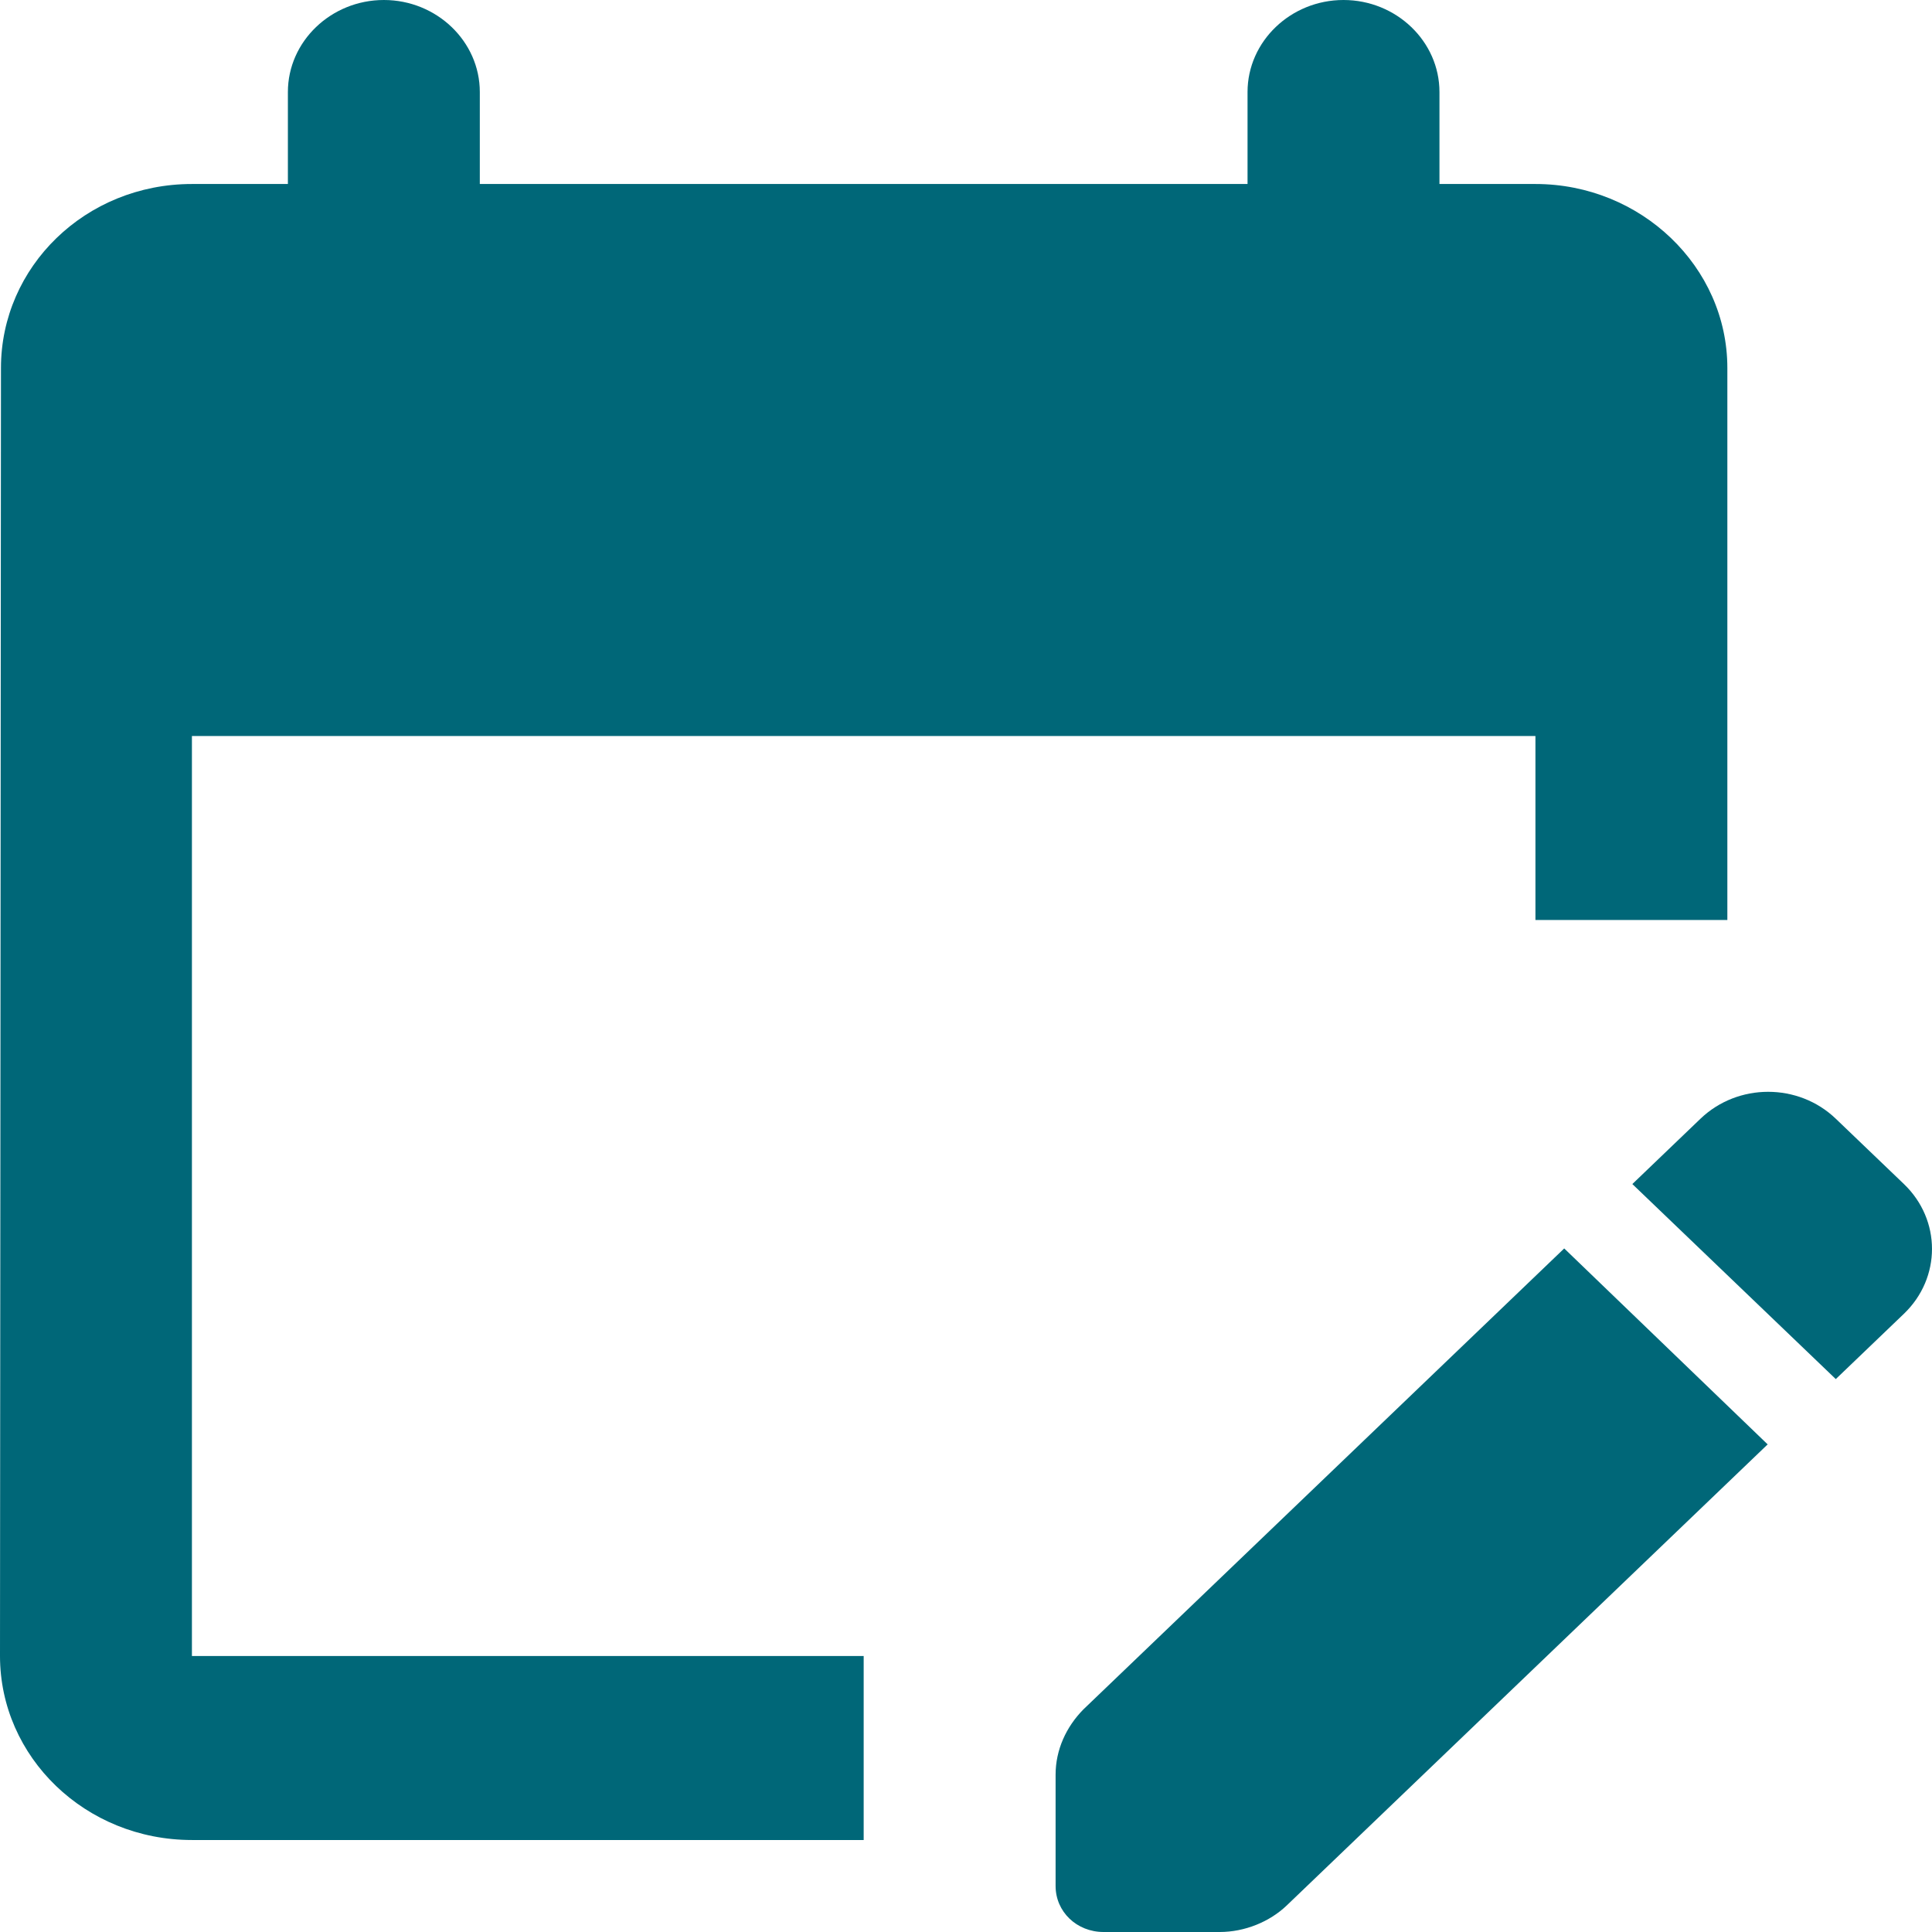 <svg width="80" height="80" viewBox="0 0 80 80" fill="none" xmlns="http://www.w3.org/2000/svg">
<path d="M35.763 76.191H7.947C3.537 76.191 0 72.762 0 68.571L0.04 15.238C0.04 11.048 3.537 7.619 7.947 7.619H11.921V3.81C11.921 1.714 13.709 0 15.895 0C18.08 0 19.868 1.714 19.868 3.81V7.619H51.658V3.81C51.658 1.714 53.446 0 55.631 0C57.817 0 59.605 1.714 59.605 3.81V7.619H63.579C67.95 7.619 71.526 11.048 71.526 15.238V38.095H63.579V30.476H7.947V68.571H35.763V76.191ZM76.016 57.105L78.838 54.4C80.387 52.914 80.387 50.514 78.838 49.029L76.016 46.324C74.467 44.838 71.963 44.838 70.413 46.324L67.592 49.029L76.016 57.105ZM73.195 59.809L53.287 78.895C52.572 79.581 51.539 80 50.505 80H45.697C44.585 80 43.71 79.162 43.71 78.095V73.486C43.71 72.457 44.148 71.505 44.863 70.781L64.771 51.695L73.195 59.809Z" fill="#006778"/>
</svg>
